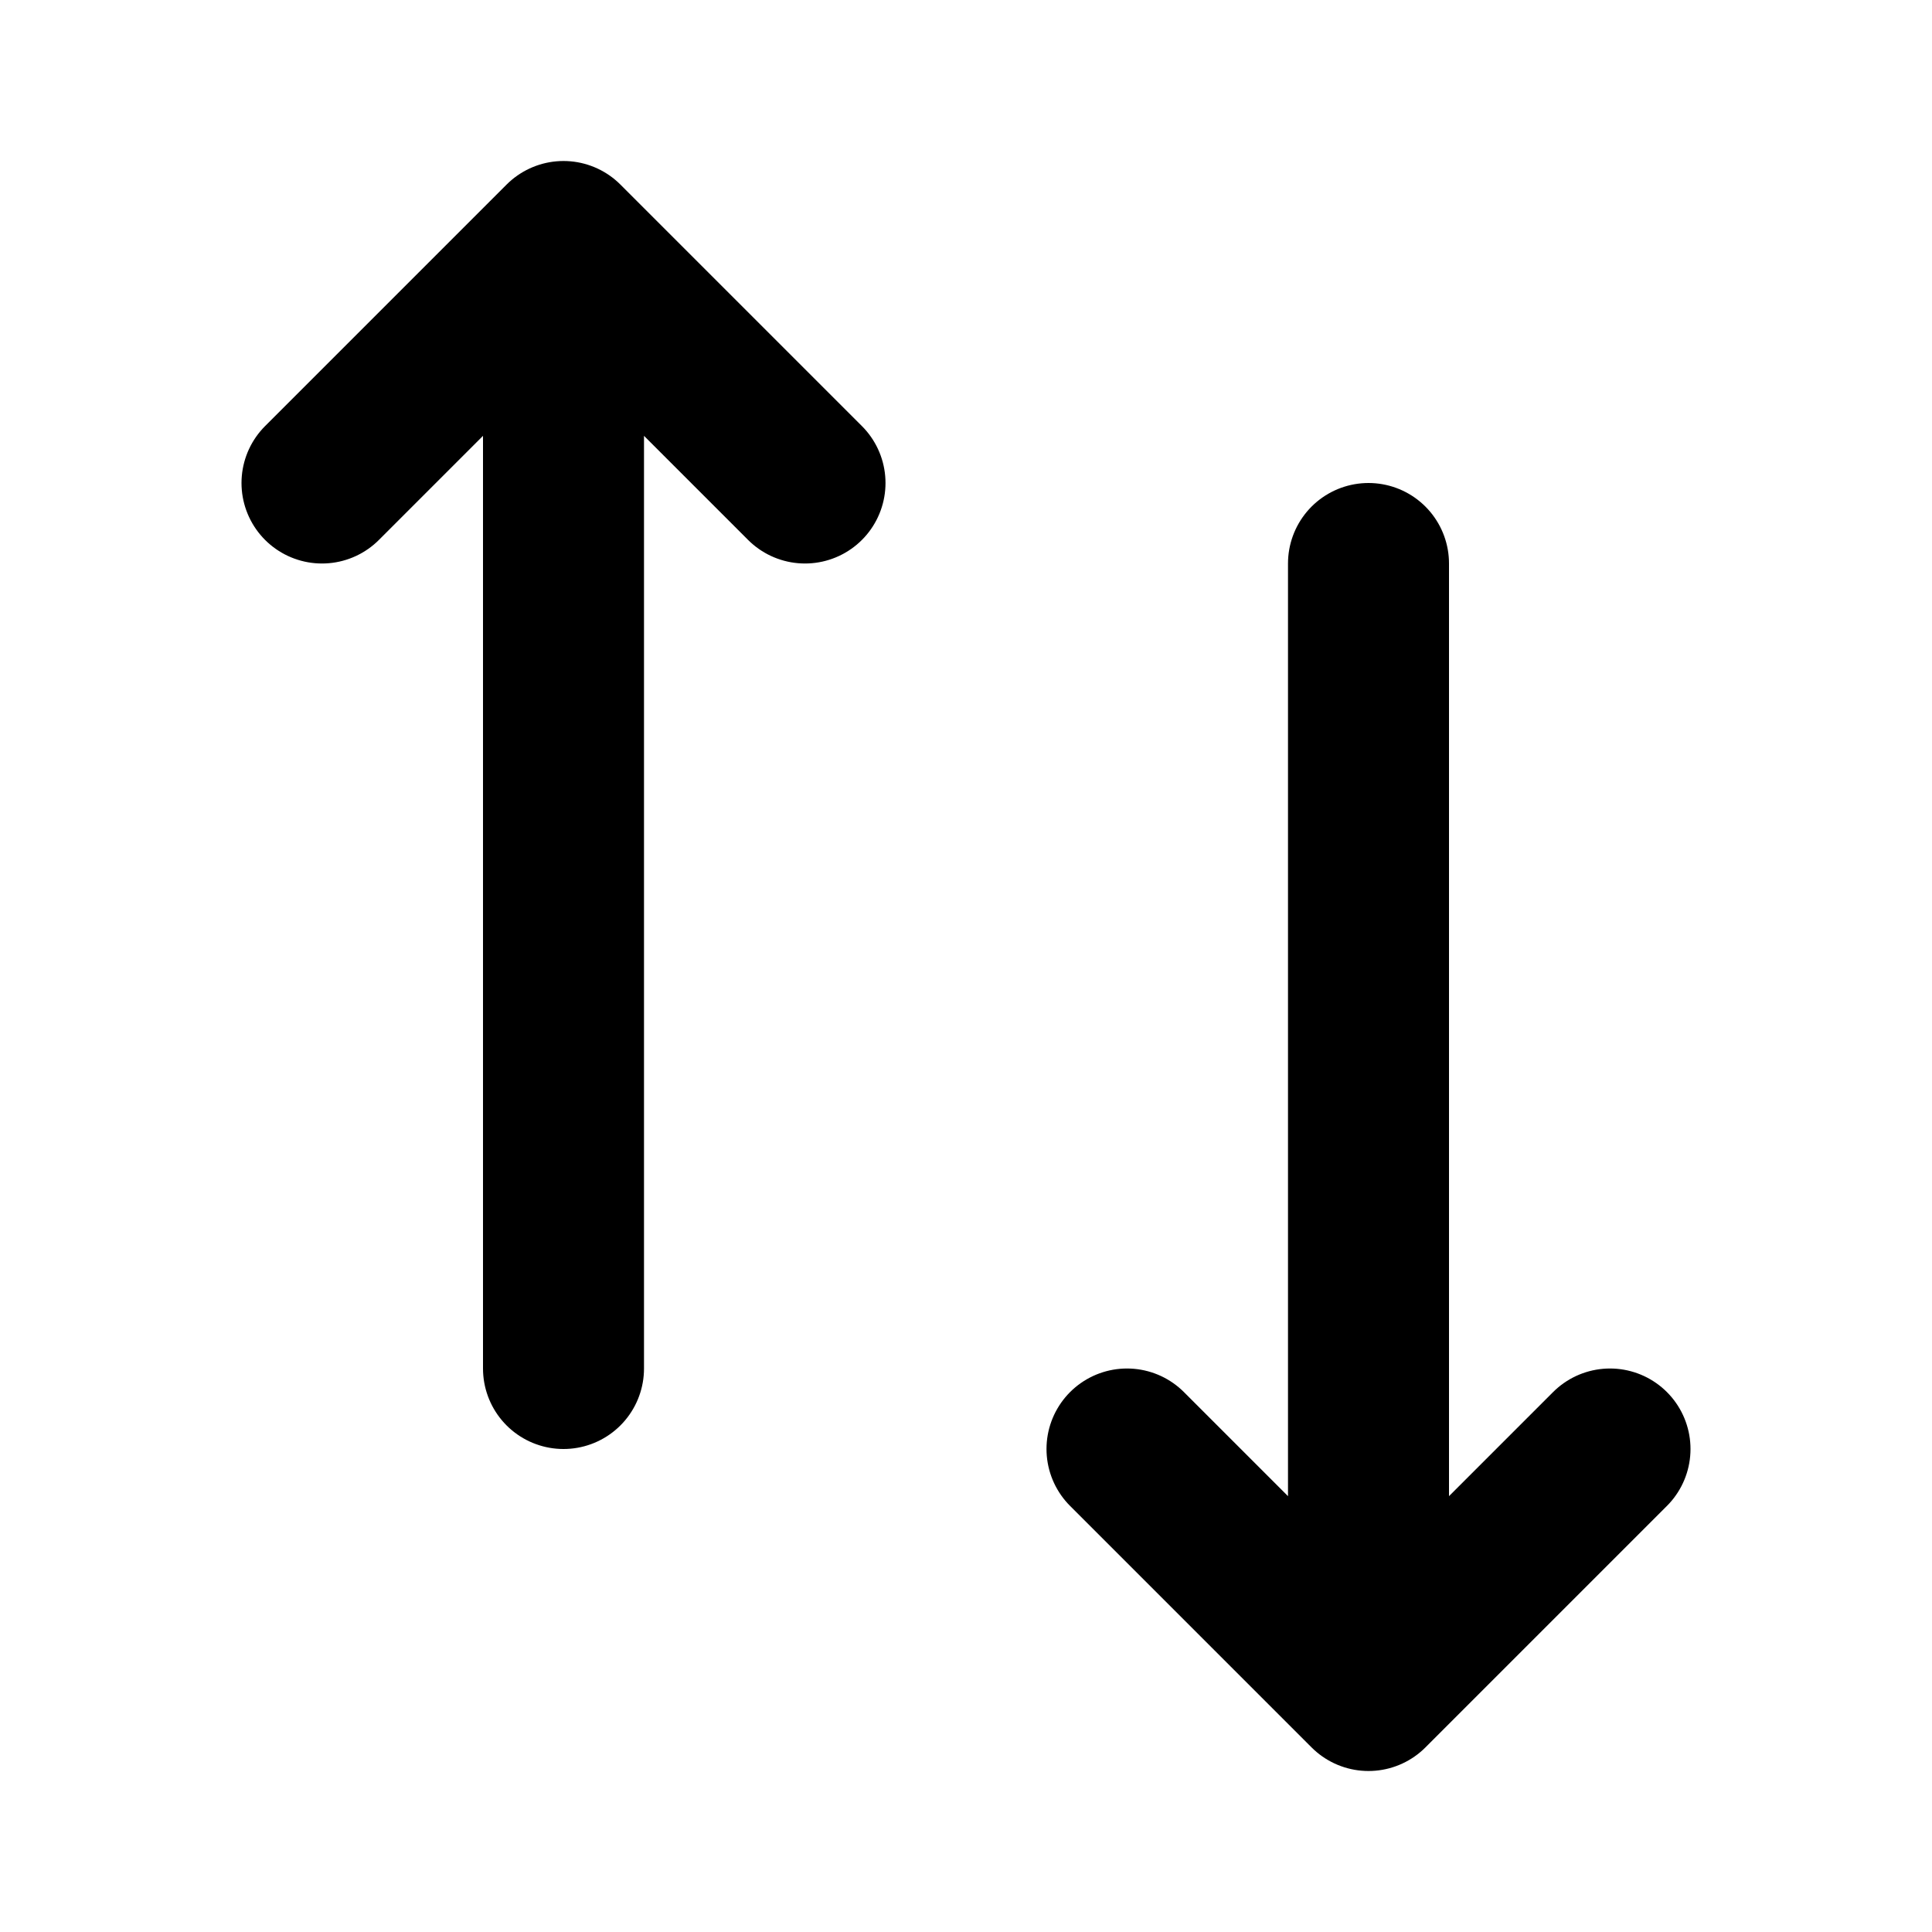 <svg width="24" height="24" viewBox="0 0 24 24" fill="none" xmlns="http://www.w3.org/2000/svg">
<path d="M10 6L7 3M7 3L4 6M7 3V17M14 18L17 21M17 21L20 18M17 21V7" stroke="black" stroke-width="2" stroke-linecap="round" stroke-linejoin="round"/>
</svg>
